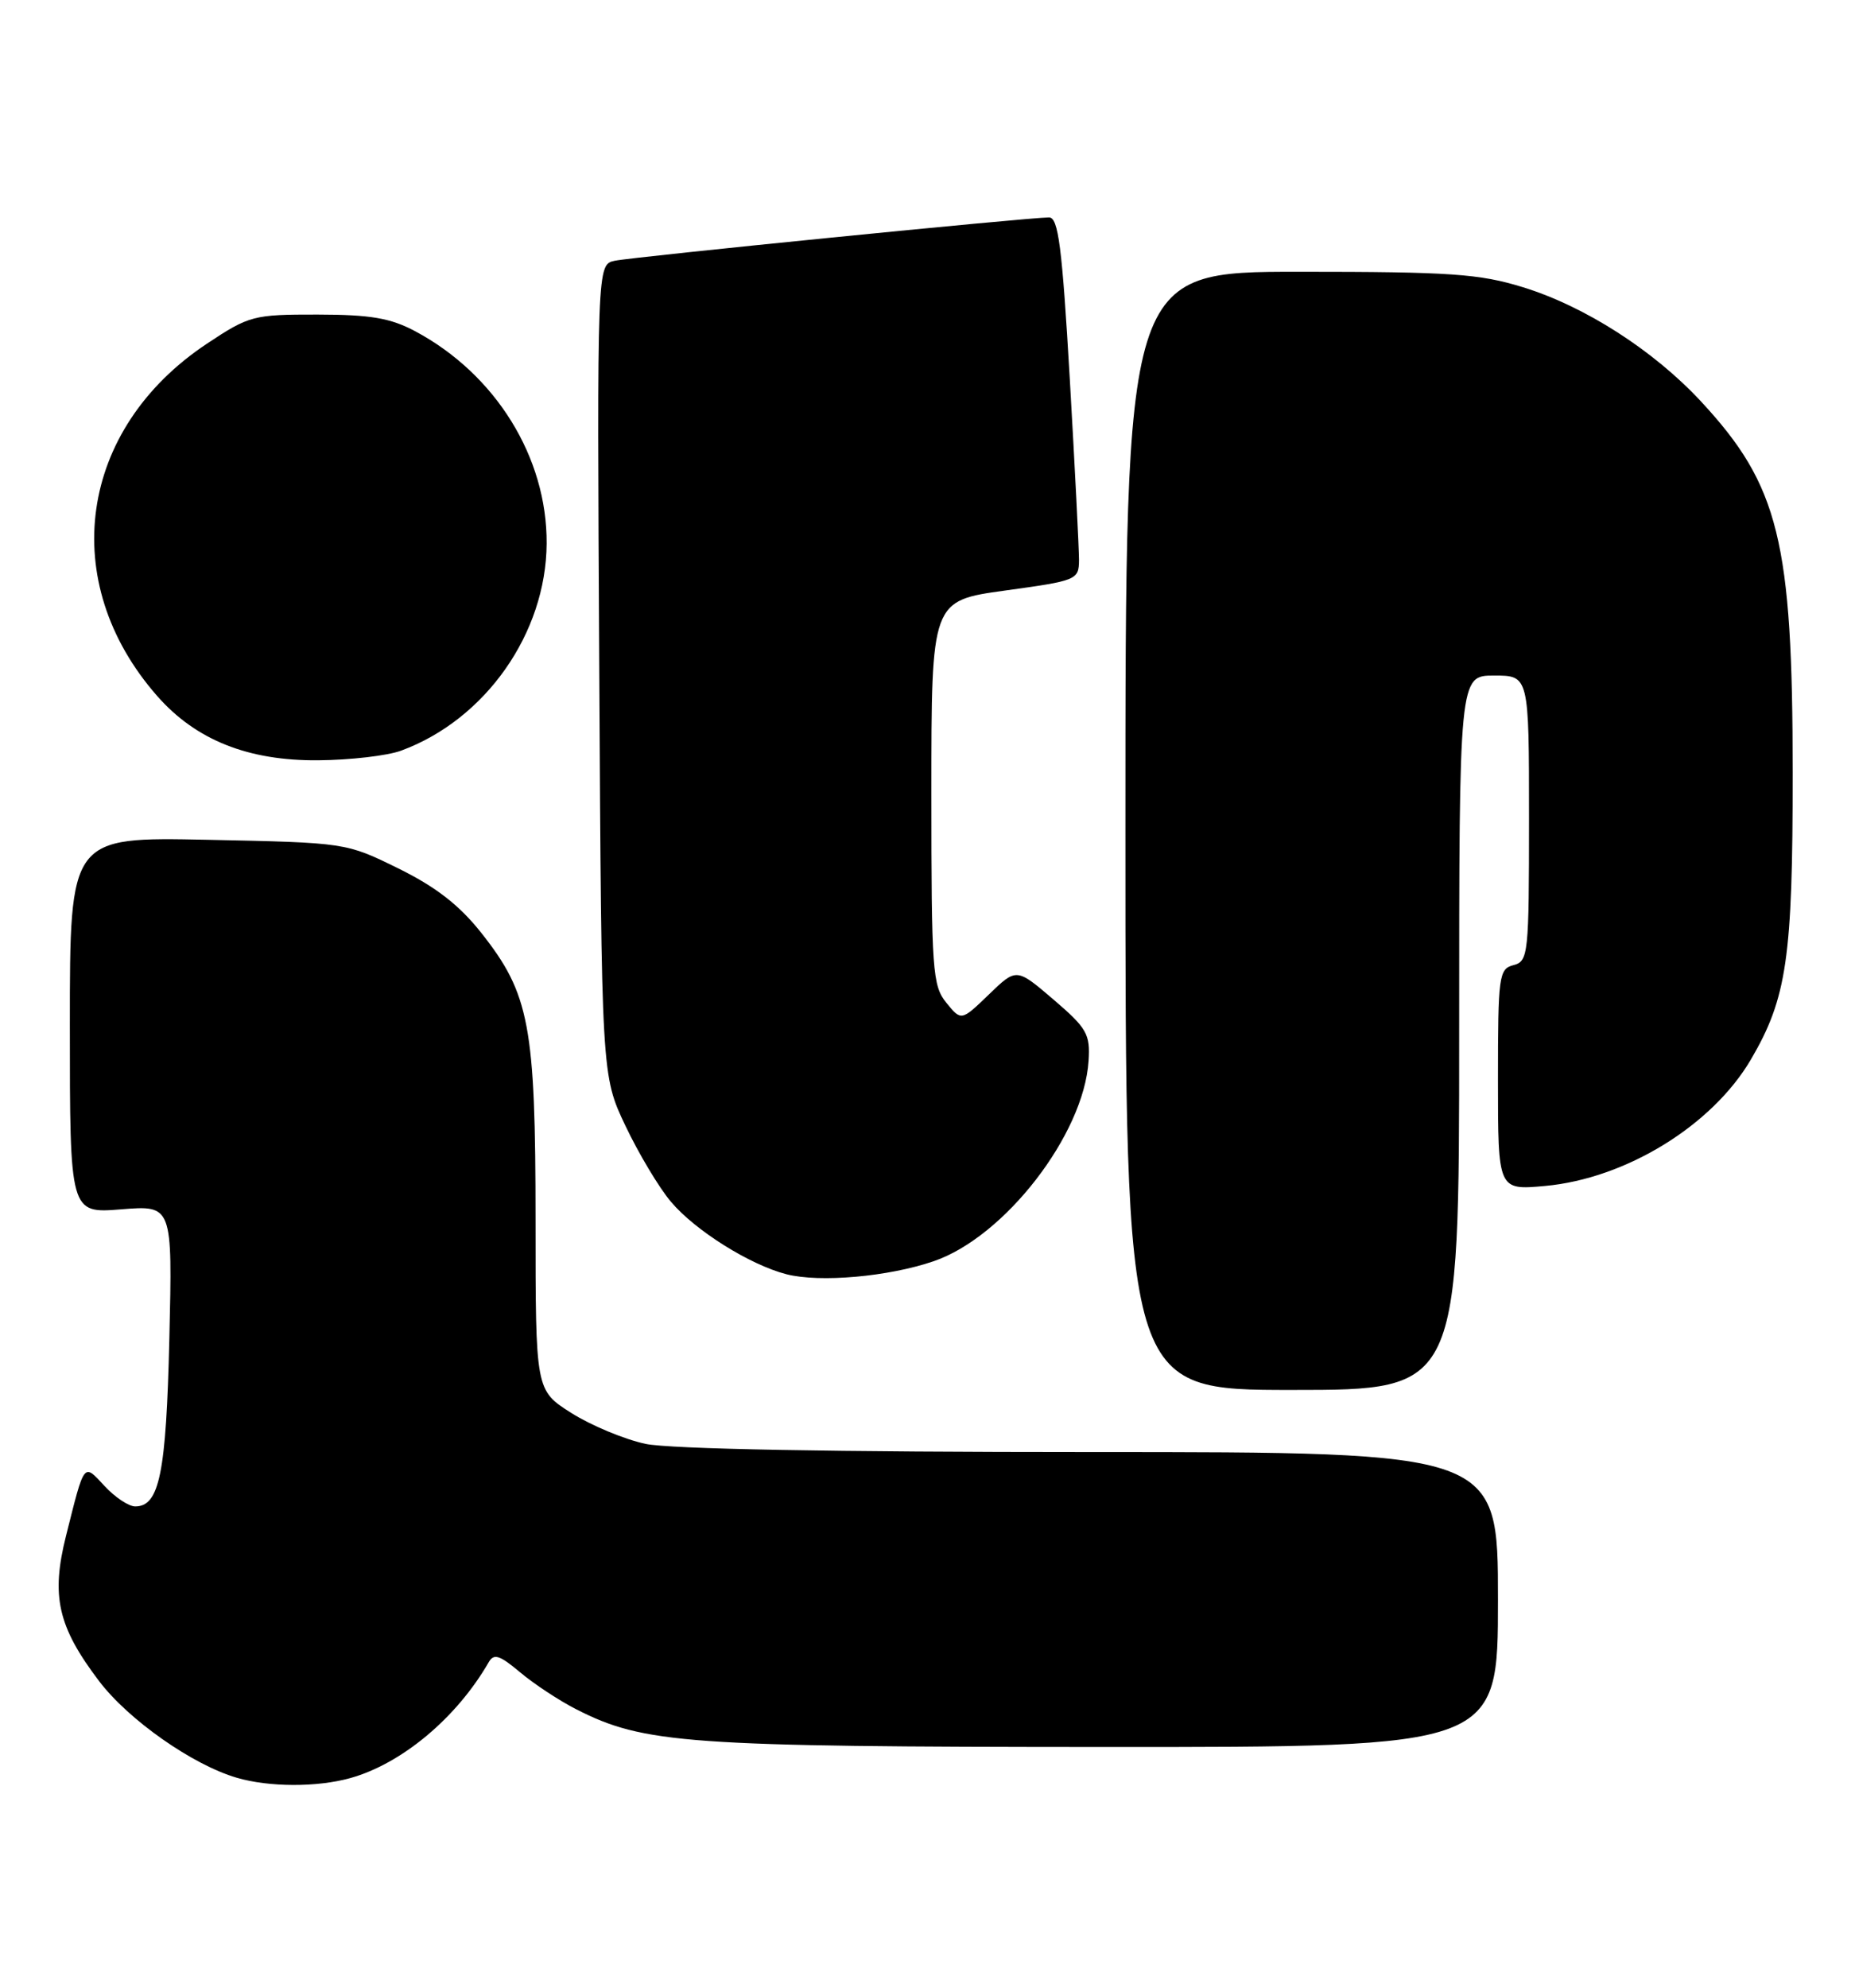 <?xml version="1.0" encoding="UTF-8" standalone="no"?>
<!DOCTYPE svg PUBLIC "-//W3C//DTD SVG 1.1//EN" "http://www.w3.org/Graphics/SVG/1.1/DTD/svg11.dtd" >
<svg xmlns="http://www.w3.org/2000/svg" xmlns:xlink="http://www.w3.org/1999/xlink" version="1.1" viewBox="0 0 239 256">
 <g >
 <path fill="currentColor"
d=" M 45.11 228.99 C 51.77 227.14 58.84 221.22 62.96 214.07 C 63.63 212.90 64.38 213.15 67.02 215.37 C 68.81 216.87 72.05 219.01 74.24 220.12 C 82.96 224.57 88.47 224.96 142.25 224.98 C 193.00 225.00 193.00 225.00 193.00 206.00 C 193.00 187.00 193.00 187.00 140.55 187.00 C 107.32 187.00 86.28 186.61 83.15 185.94 C 80.42 185.35 76.13 183.56 73.60 181.96 C 69.00 179.04 69.00 179.04 69.00 157.20 C 69.00 132.09 68.23 128.00 62.02 120.15 C 59.20 116.58 56.18 114.23 51.33 111.84 C 44.57 108.52 44.57 108.52 26.79 108.15 C 9.00 107.78 9.00 107.78 9.00 132.03 C 9.00 156.27 9.00 156.27 15.61 155.74 C 22.22 155.21 22.22 155.21 21.82 172.36 C 21.41 189.75 20.54 194.00 17.42 194.00 C 16.59 194.00 14.81 192.82 13.47 191.37 C 10.73 188.42 10.92 188.18 8.51 197.77 C 6.55 205.56 7.45 209.49 12.77 216.50 C 16.56 221.49 24.81 227.28 30.50 228.94 C 34.66 230.16 40.82 230.18 45.11 228.99 Z  M 188.00 133.00 C 188.00 87.00 188.00 87.00 192.50 87.00 C 197.00 87.00 197.00 87.00 197.00 105.38 C 197.00 122.93 196.91 123.79 195.00 124.29 C 193.12 124.78 193.00 125.65 193.00 139.05 C 193.00 153.28 193.00 153.28 199.06 152.73 C 209.47 151.78 220.60 144.95 225.59 136.44 C 230.22 128.54 230.98 123.35 230.97 99.50 C 230.97 69.67 229.20 62.52 219.16 51.70 C 213.06 45.13 204.21 39.45 196.22 36.99 C 190.62 35.26 186.91 35.00 167.39 35.00 C 145.00 35.00 145.00 35.00 145.00 107.00 C 145.00 179.00 145.00 179.00 166.50 179.00 C 188.00 179.00 188.00 179.00 188.00 133.00 Z  M 120.30 162.42 C 129.45 159.29 139.64 146.11 140.25 136.64 C 140.48 133.17 140.04 132.41 135.73 128.72 C 130.96 124.64 130.96 124.64 127.41 128.07 C 123.85 131.50 123.85 131.50 121.93 129.14 C 120.14 126.95 120.00 124.98 120.00 102.07 C 120.00 77.36 120.00 77.36 129.50 76.05 C 138.75 74.78 139.00 74.68 139.02 72.12 C 139.02 70.68 138.49 60.16 137.83 48.75 C 136.84 31.77 136.36 28.00 135.16 28.00 C 132.54 28.00 81.56 33.08 79.21 33.58 C 76.92 34.06 76.92 34.06 77.21 86.28 C 77.50 138.50 77.50 138.50 80.59 145.00 C 82.29 148.57 84.92 152.97 86.45 154.77 C 89.58 158.48 96.62 162.89 101.33 164.10 C 105.63 165.20 114.47 164.42 120.30 162.42 Z  M 51.68 96.67 C 62.55 92.67 70.36 81.56 70.43 70.00 C 70.50 58.90 63.87 48.20 53.50 42.66 C 50.31 40.96 47.75 40.52 40.91 40.51 C 32.65 40.50 32.11 40.64 26.66 44.26 C 10.11 55.25 7.33 74.92 20.25 89.63 C 25.23 95.30 31.97 97.99 41.00 97.91 C 45.12 97.88 49.93 97.32 51.68 96.67 Z "/>
</g>
</svg>